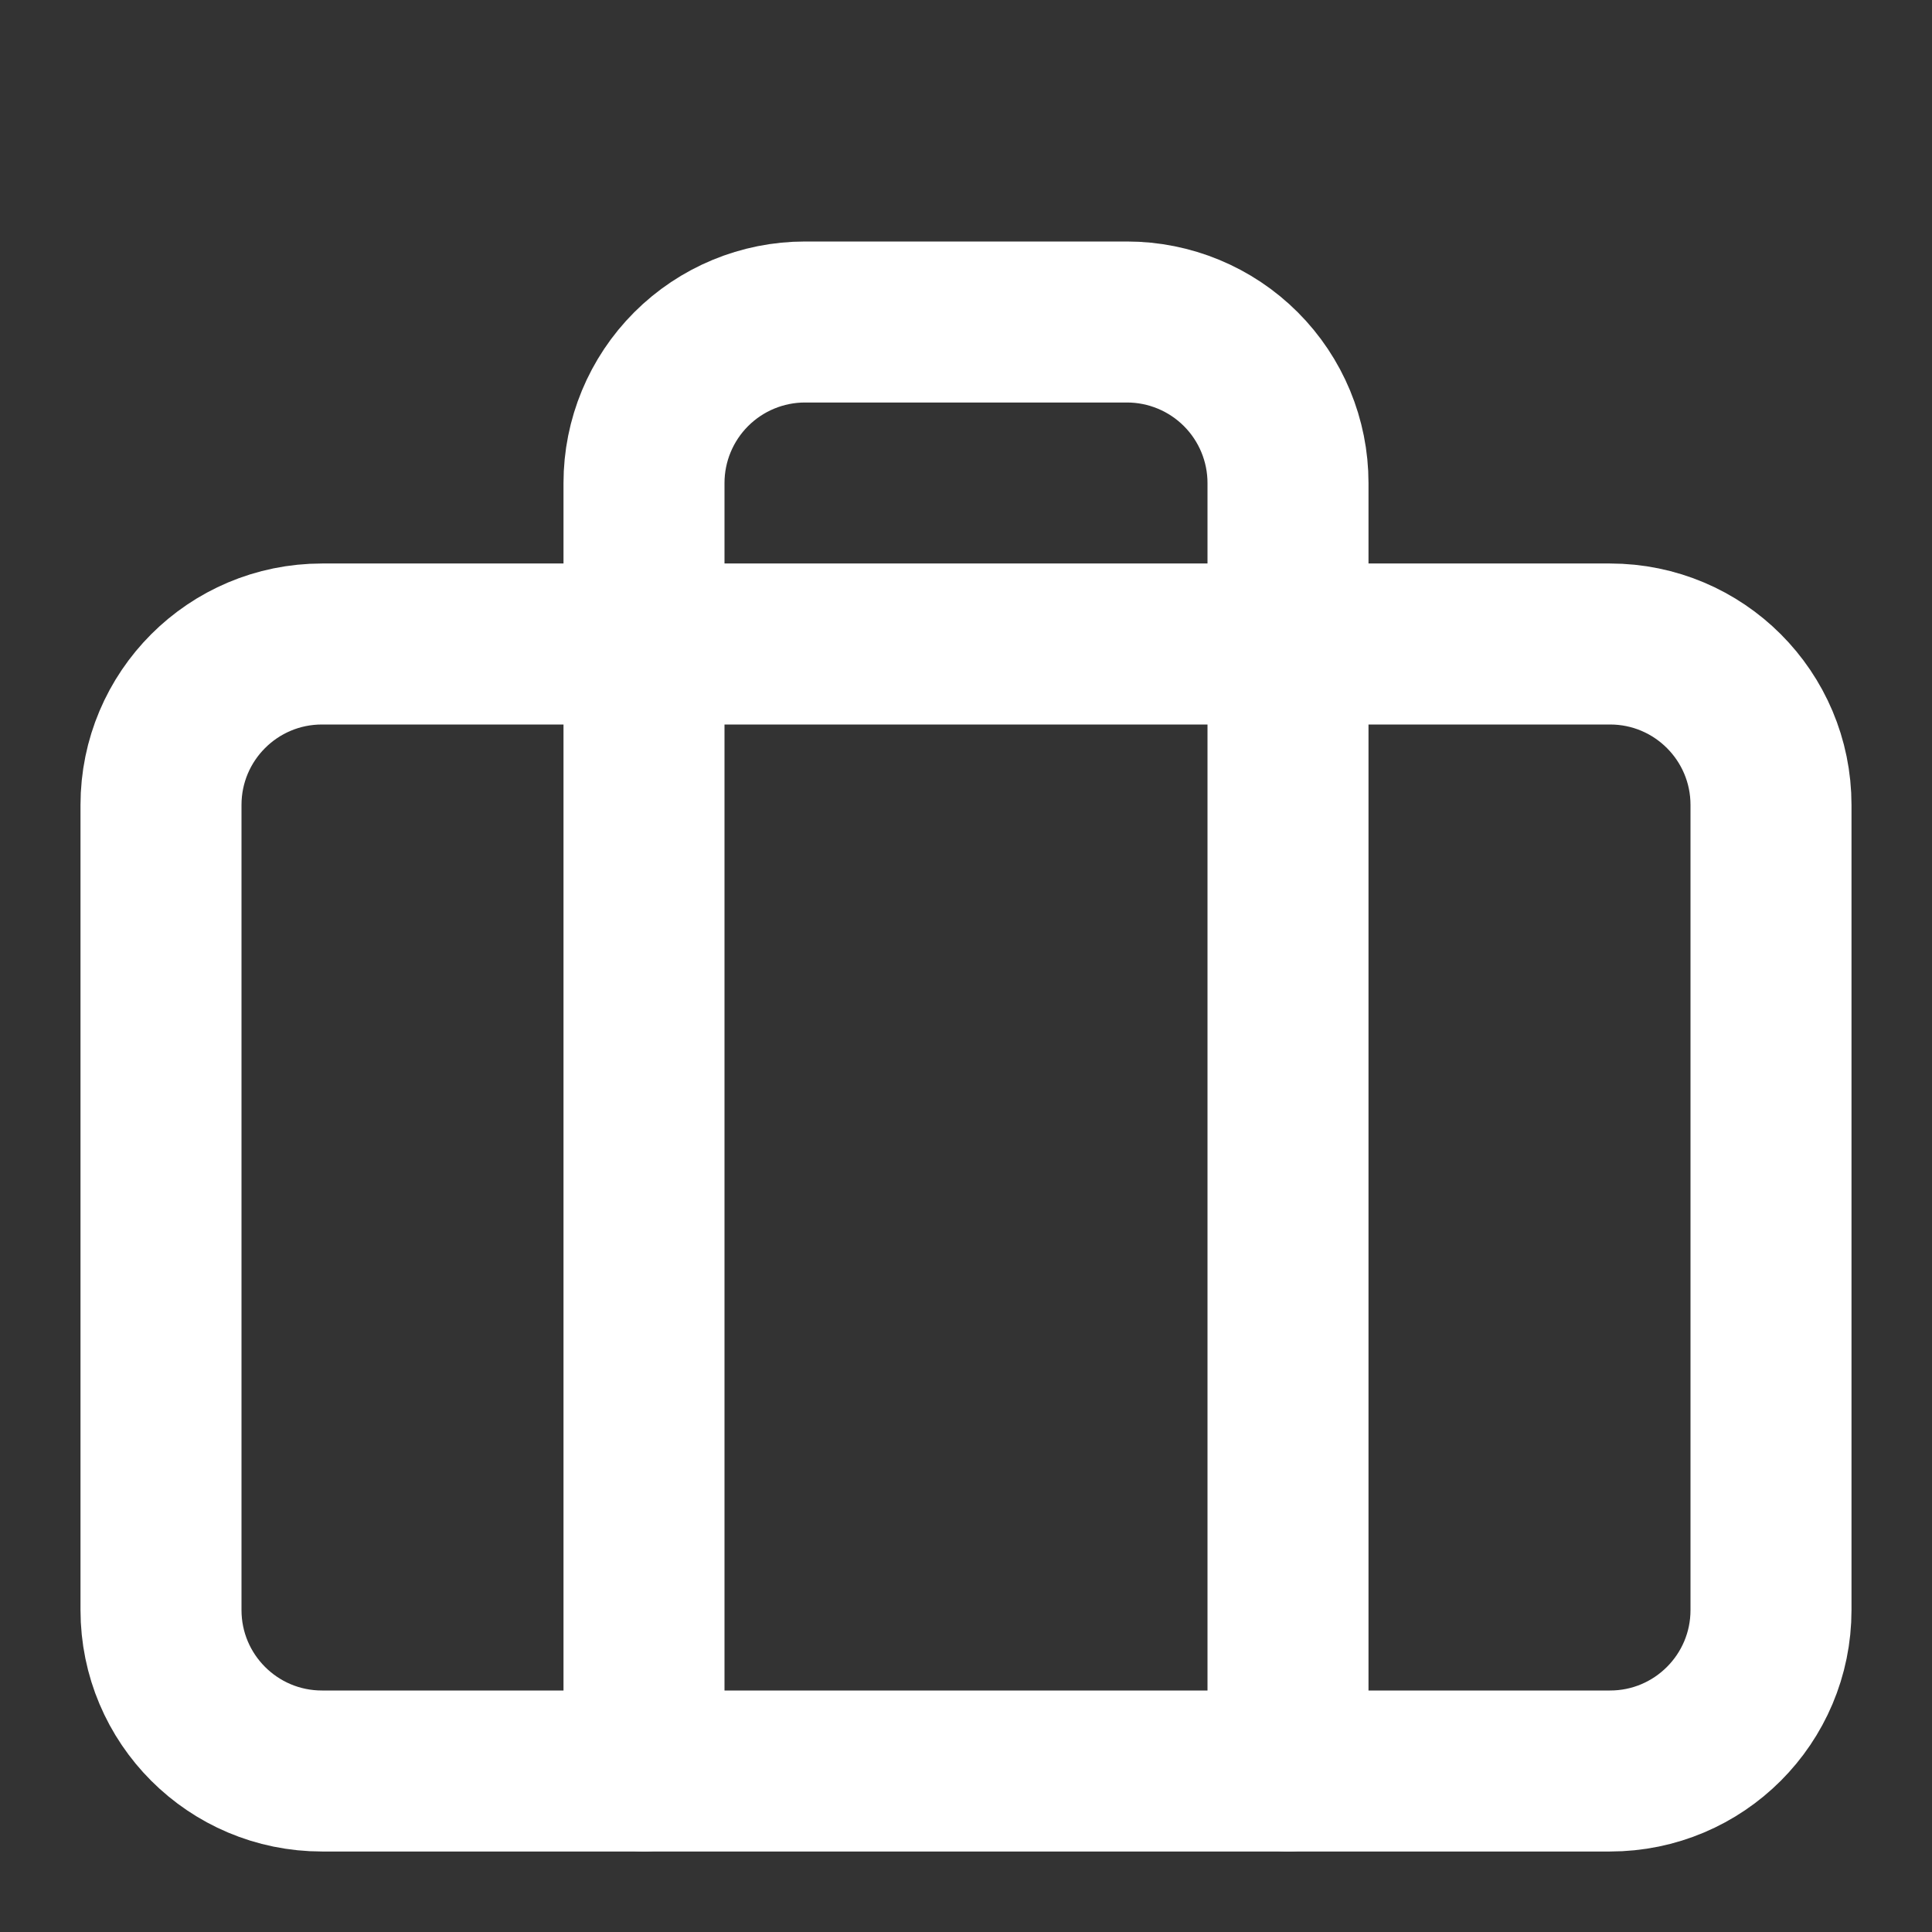 <svg width="24" height="24" viewBox="0 0 24 24" fill="none" xmlns="http://www.w3.org/2000/svg">
<rect x="0" y="0" width="24" height="24" fill="#333333" stroke="none"/>
<path d="M20 8H4C2.895 8 2 8.895 2 10V20C2 21.105 2.895 22 4 22H20C21.105 22 22 21.105 22 20V10C22 8.895 21.105 8 20 8Z" stroke="white" stroke-width="2" stroke-linecap="round" stroke-linejoin="round"/>
<path d="M16 22V6C16 5.47 15.789 4.961 15.414 4.586C15.039 4.211 14.53 4 14 4H10C9.47 4 8.961 4.211 8.586 4.586C8.211 4.961 8 5.47 8 6V22" stroke="white" stroke-width="2" stroke-linecap="round" stroke-linejoin="round"/>
</svg>
